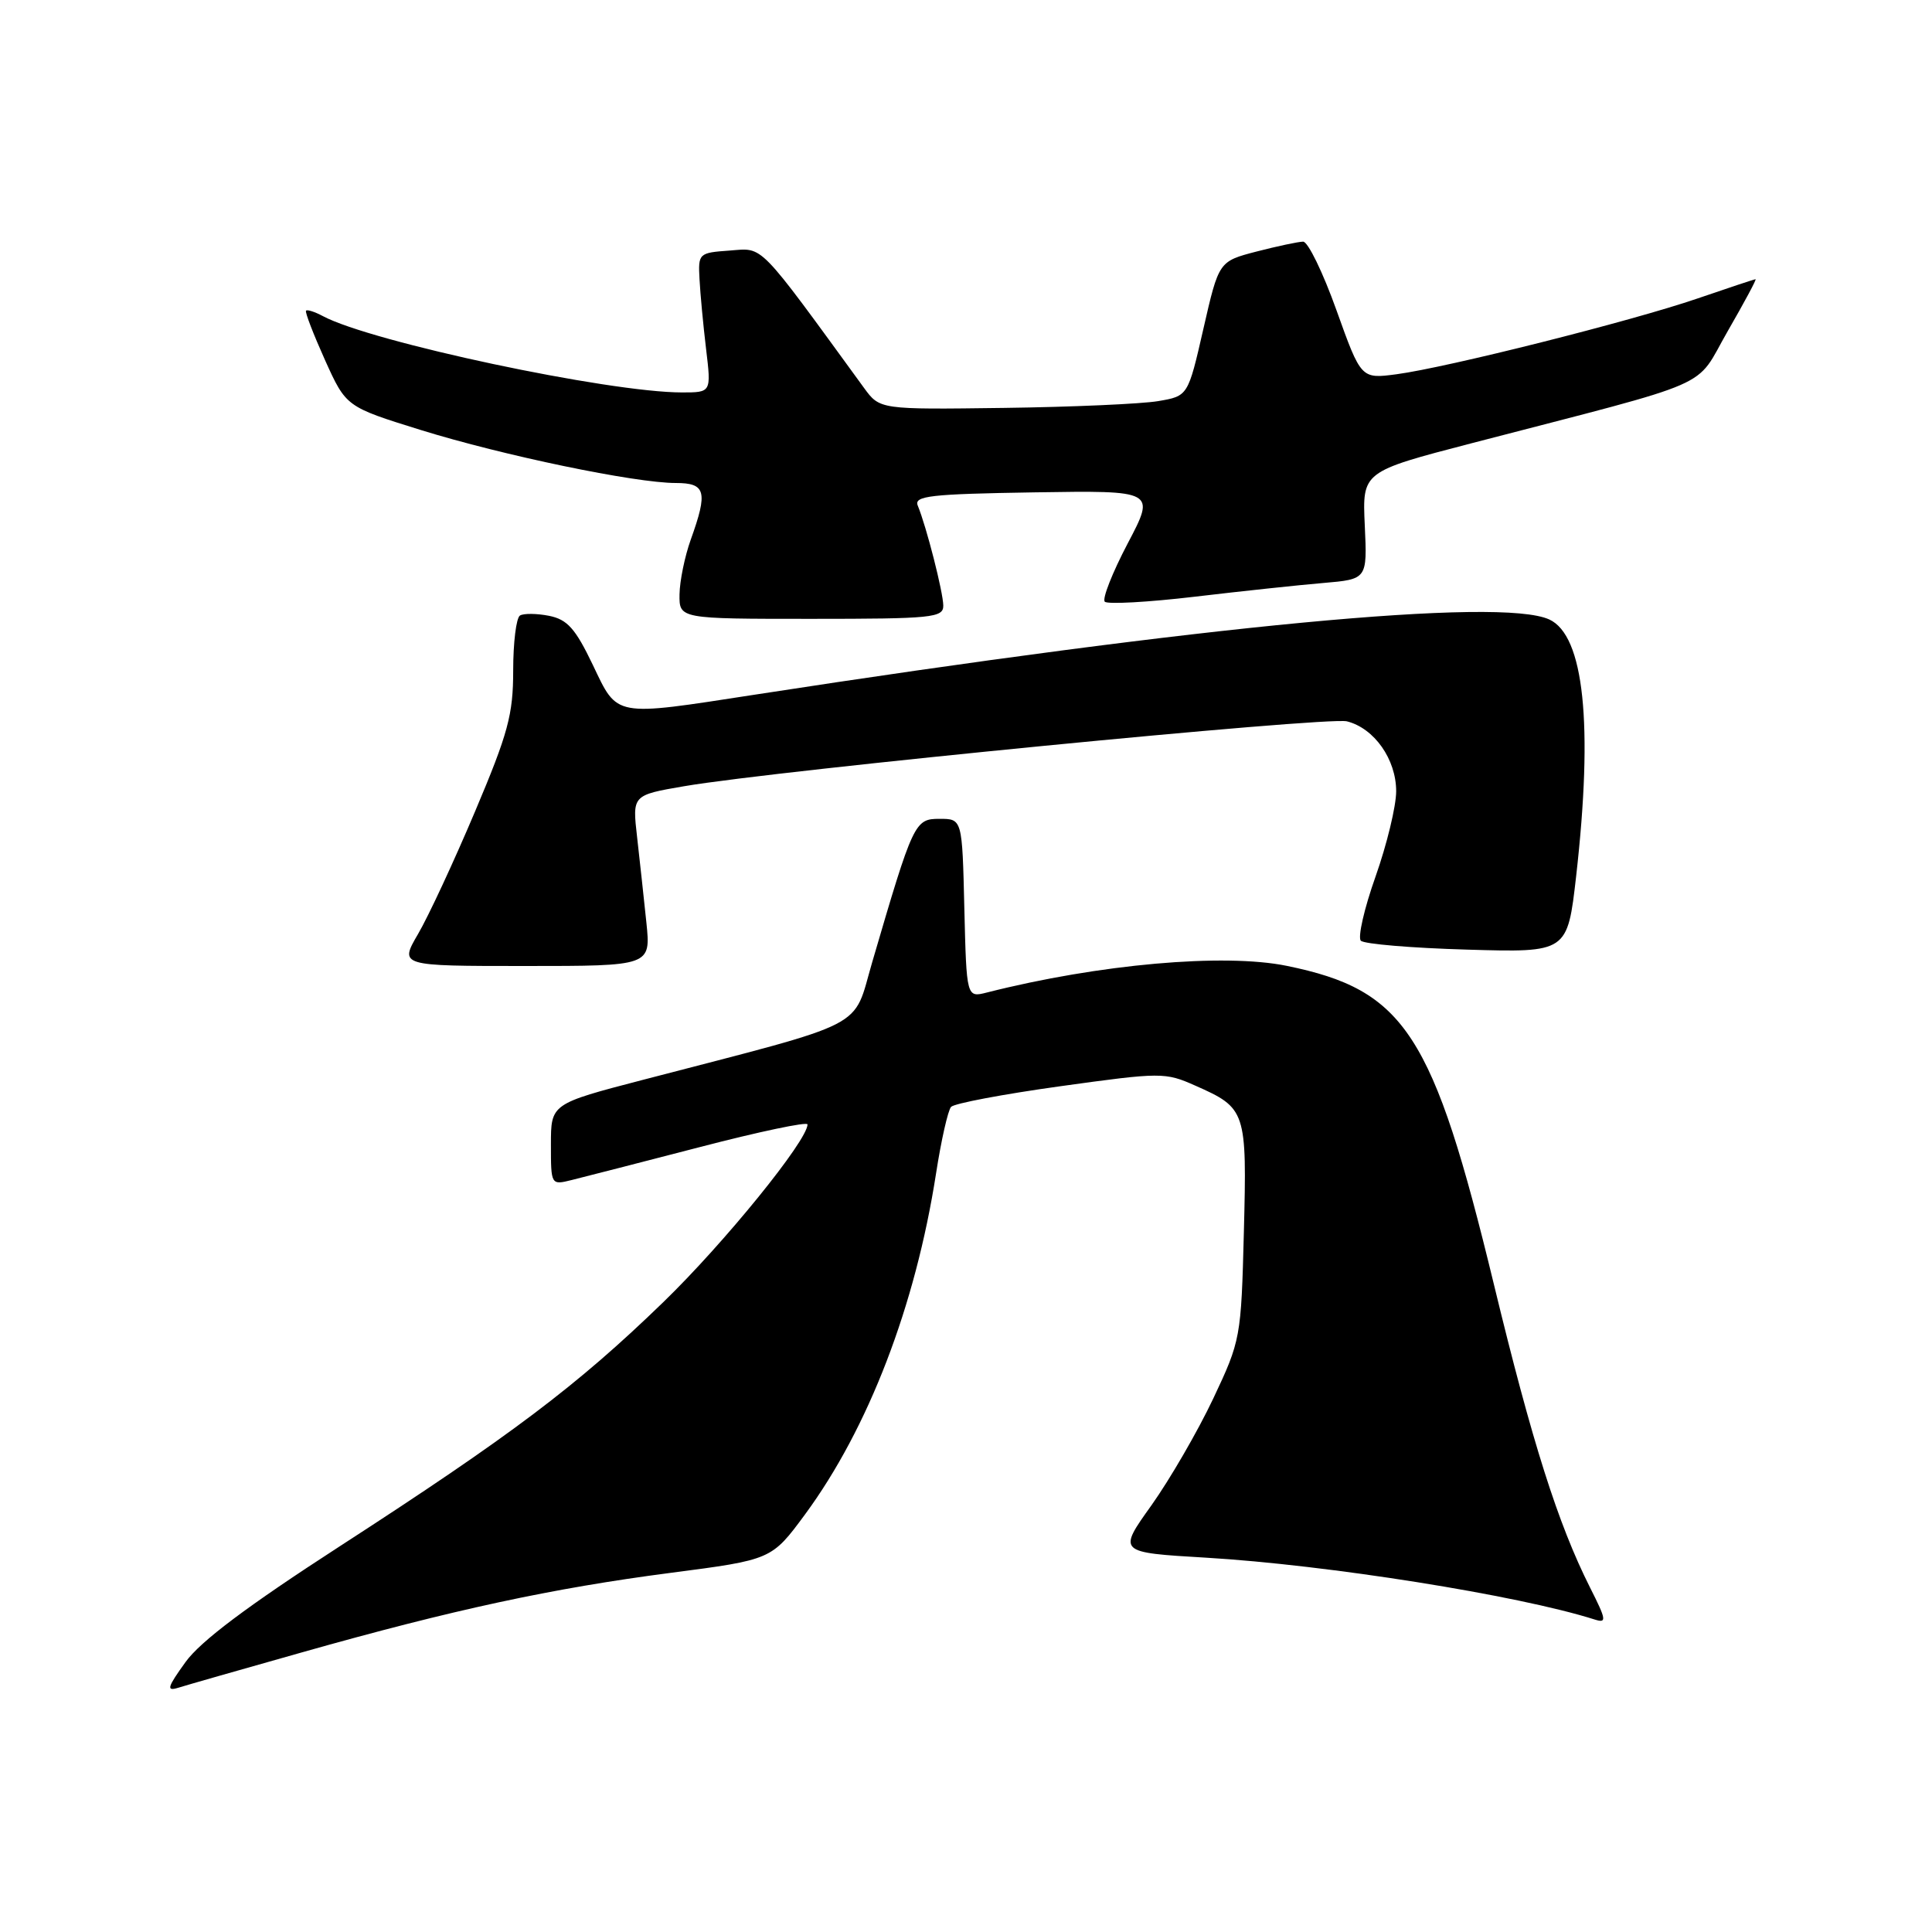 <?xml version="1.0" encoding="UTF-8" standalone="no"?>
<!DOCTYPE svg PUBLIC "-//W3C//DTD SVG 1.1//EN" "http://www.w3.org/Graphics/SVG/1.1/DTD/svg11.dtd" >
<svg xmlns="http://www.w3.org/2000/svg" xmlns:xlink="http://www.w3.org/1999/xlink" version="1.1" viewBox="0 0 256 256">
 <g >
 <path fill="currentColor"
d=" M 40.00 218.95 C 60.01 213.29 73.19 210.45 88.87 208.41 C 102.24 206.67 102.24 206.67 106.67 200.67 C 115.07 189.25 121.30 173.04 124.03 155.50 C 124.71 151.10 125.61 147.13 126.02 146.67 C 126.43 146.21 132.95 144.98 140.51 143.93 C 153.85 142.08 154.38 142.07 158.38 143.85 C 165.12 146.83 165.23 147.19 164.82 163.22 C 164.46 177.27 164.39 177.63 160.75 185.34 C 158.71 189.65 155.03 196.00 152.58 199.45 C 148.10 205.71 148.10 205.71 159.80 206.40 C 175.85 207.35 201.15 211.37 211.29 214.59 C 212.93 215.11 212.87 214.67 210.68 210.34 C 206.44 201.91 203.02 191.14 197.95 170.19 C 189.88 136.88 186.18 131.19 170.50 127.98 C 162.19 126.28 145.60 127.75 130.78 131.51 C 128.07 132.20 128.07 132.20 127.78 120.35 C 127.50 108.50 127.50 108.50 124.50 108.50 C 121.20 108.50 121.01 108.91 115.57 127.50 C 112.93 136.51 115.51 135.19 85.25 143.07 C 73.00 146.26 73.00 146.26 73.00 151.65 C 73.00 157.03 73.01 157.04 75.75 156.36 C 77.26 155.99 84.91 154.02 92.75 151.99 C 100.59 149.95 107.00 148.60 107.00 148.99 C 107.00 151.12 95.96 164.73 87.86 172.57 C 76.45 183.63 67.75 190.18 44.96 204.93 C 32.77 212.82 26.55 217.48 24.57 220.25 C 22.17 223.58 22.01 224.13 23.60 223.64 C 24.65 223.31 32.02 221.20 40.00 218.95 Z  M 85.65 122.25 C 85.32 119.09 84.77 113.99 84.42 110.93 C 83.78 105.36 83.78 105.36 90.64 104.18 C 103.00 102.06 175.86 94.93 178.47 95.58 C 182.10 96.49 185.00 100.61 185.00 104.85 C 185.00 106.81 183.77 111.90 182.27 116.14 C 180.76 120.39 179.89 124.22 180.32 124.65 C 180.76 125.09 187.09 125.62 194.40 125.83 C 207.69 126.22 207.69 126.22 208.85 116.08 C 211.13 95.96 209.90 84.19 205.28 82.08 C 198.81 79.13 159.67 82.84 100.00 92.05 C 81.20 94.95 81.88 95.08 78.55 88.10 C 76.24 83.28 75.18 82.09 72.76 81.60 C 71.13 81.28 69.39 81.26 68.90 81.56 C 68.40 81.87 68.00 85.15 68.00 88.85 C 68.00 94.69 67.33 97.16 62.94 107.54 C 60.16 114.12 56.77 121.41 55.40 123.75 C 52.92 128.00 52.92 128.00 69.58 128.00 C 86.24 128.00 86.24 128.00 85.65 122.25 Z  M 124.99 80.25 C 124.98 78.49 122.76 69.79 121.61 67.00 C 121.07 65.71 123.23 65.46 137.05 65.24 C 153.12 64.99 153.12 64.99 149.42 72.02 C 147.39 75.89 146.02 79.36 146.39 79.73 C 146.76 80.09 152.11 79.80 158.28 79.07 C 164.45 78.34 172.13 77.52 175.33 77.25 C 181.17 76.75 181.17 76.75 180.84 69.62 C 180.51 62.50 180.51 62.50 195.00 58.73 C 228.00 50.15 224.42 51.71 228.92 43.90 C 231.11 40.10 232.78 37.00 232.62 37.00 C 232.47 37.00 229.01 38.15 224.93 39.55 C 216.19 42.55 191.79 48.69 185.05 49.59 C 180.35 50.21 180.35 50.21 177.09 41.11 C 175.30 36.10 173.31 32.01 172.67 32.02 C 172.03 32.03 169.25 32.62 166.50 33.33 C 161.50 34.63 161.50 34.63 159.46 43.55 C 157.42 52.48 157.42 52.48 153.46 53.15 C 151.28 53.52 142.09 53.93 133.04 54.05 C 116.58 54.27 116.58 54.27 114.48 51.39 C 100.27 31.88 101.23 32.86 96.69 33.20 C 92.59 33.49 92.50 33.57 92.69 37.00 C 92.79 38.92 93.18 43.09 93.56 46.25 C 94.25 52.00 94.25 52.00 90.37 52.00 C 80.62 52.00 49.21 45.32 42.79 41.89 C 41.71 41.31 40.70 40.99 40.55 41.17 C 40.39 41.35 41.53 44.29 43.06 47.70 C 45.86 53.90 45.86 53.90 55.73 56.97 C 66.65 60.36 84.16 64.00 89.54 64.00 C 93.52 64.00 93.82 65.13 91.53 71.50 C 90.74 73.70 90.07 76.96 90.04 78.75 C 90.00 82.00 90.00 82.00 107.50 82.00 C 123.50 82.00 125.00 81.85 124.99 80.25 Z "/>
</g>
</svg>